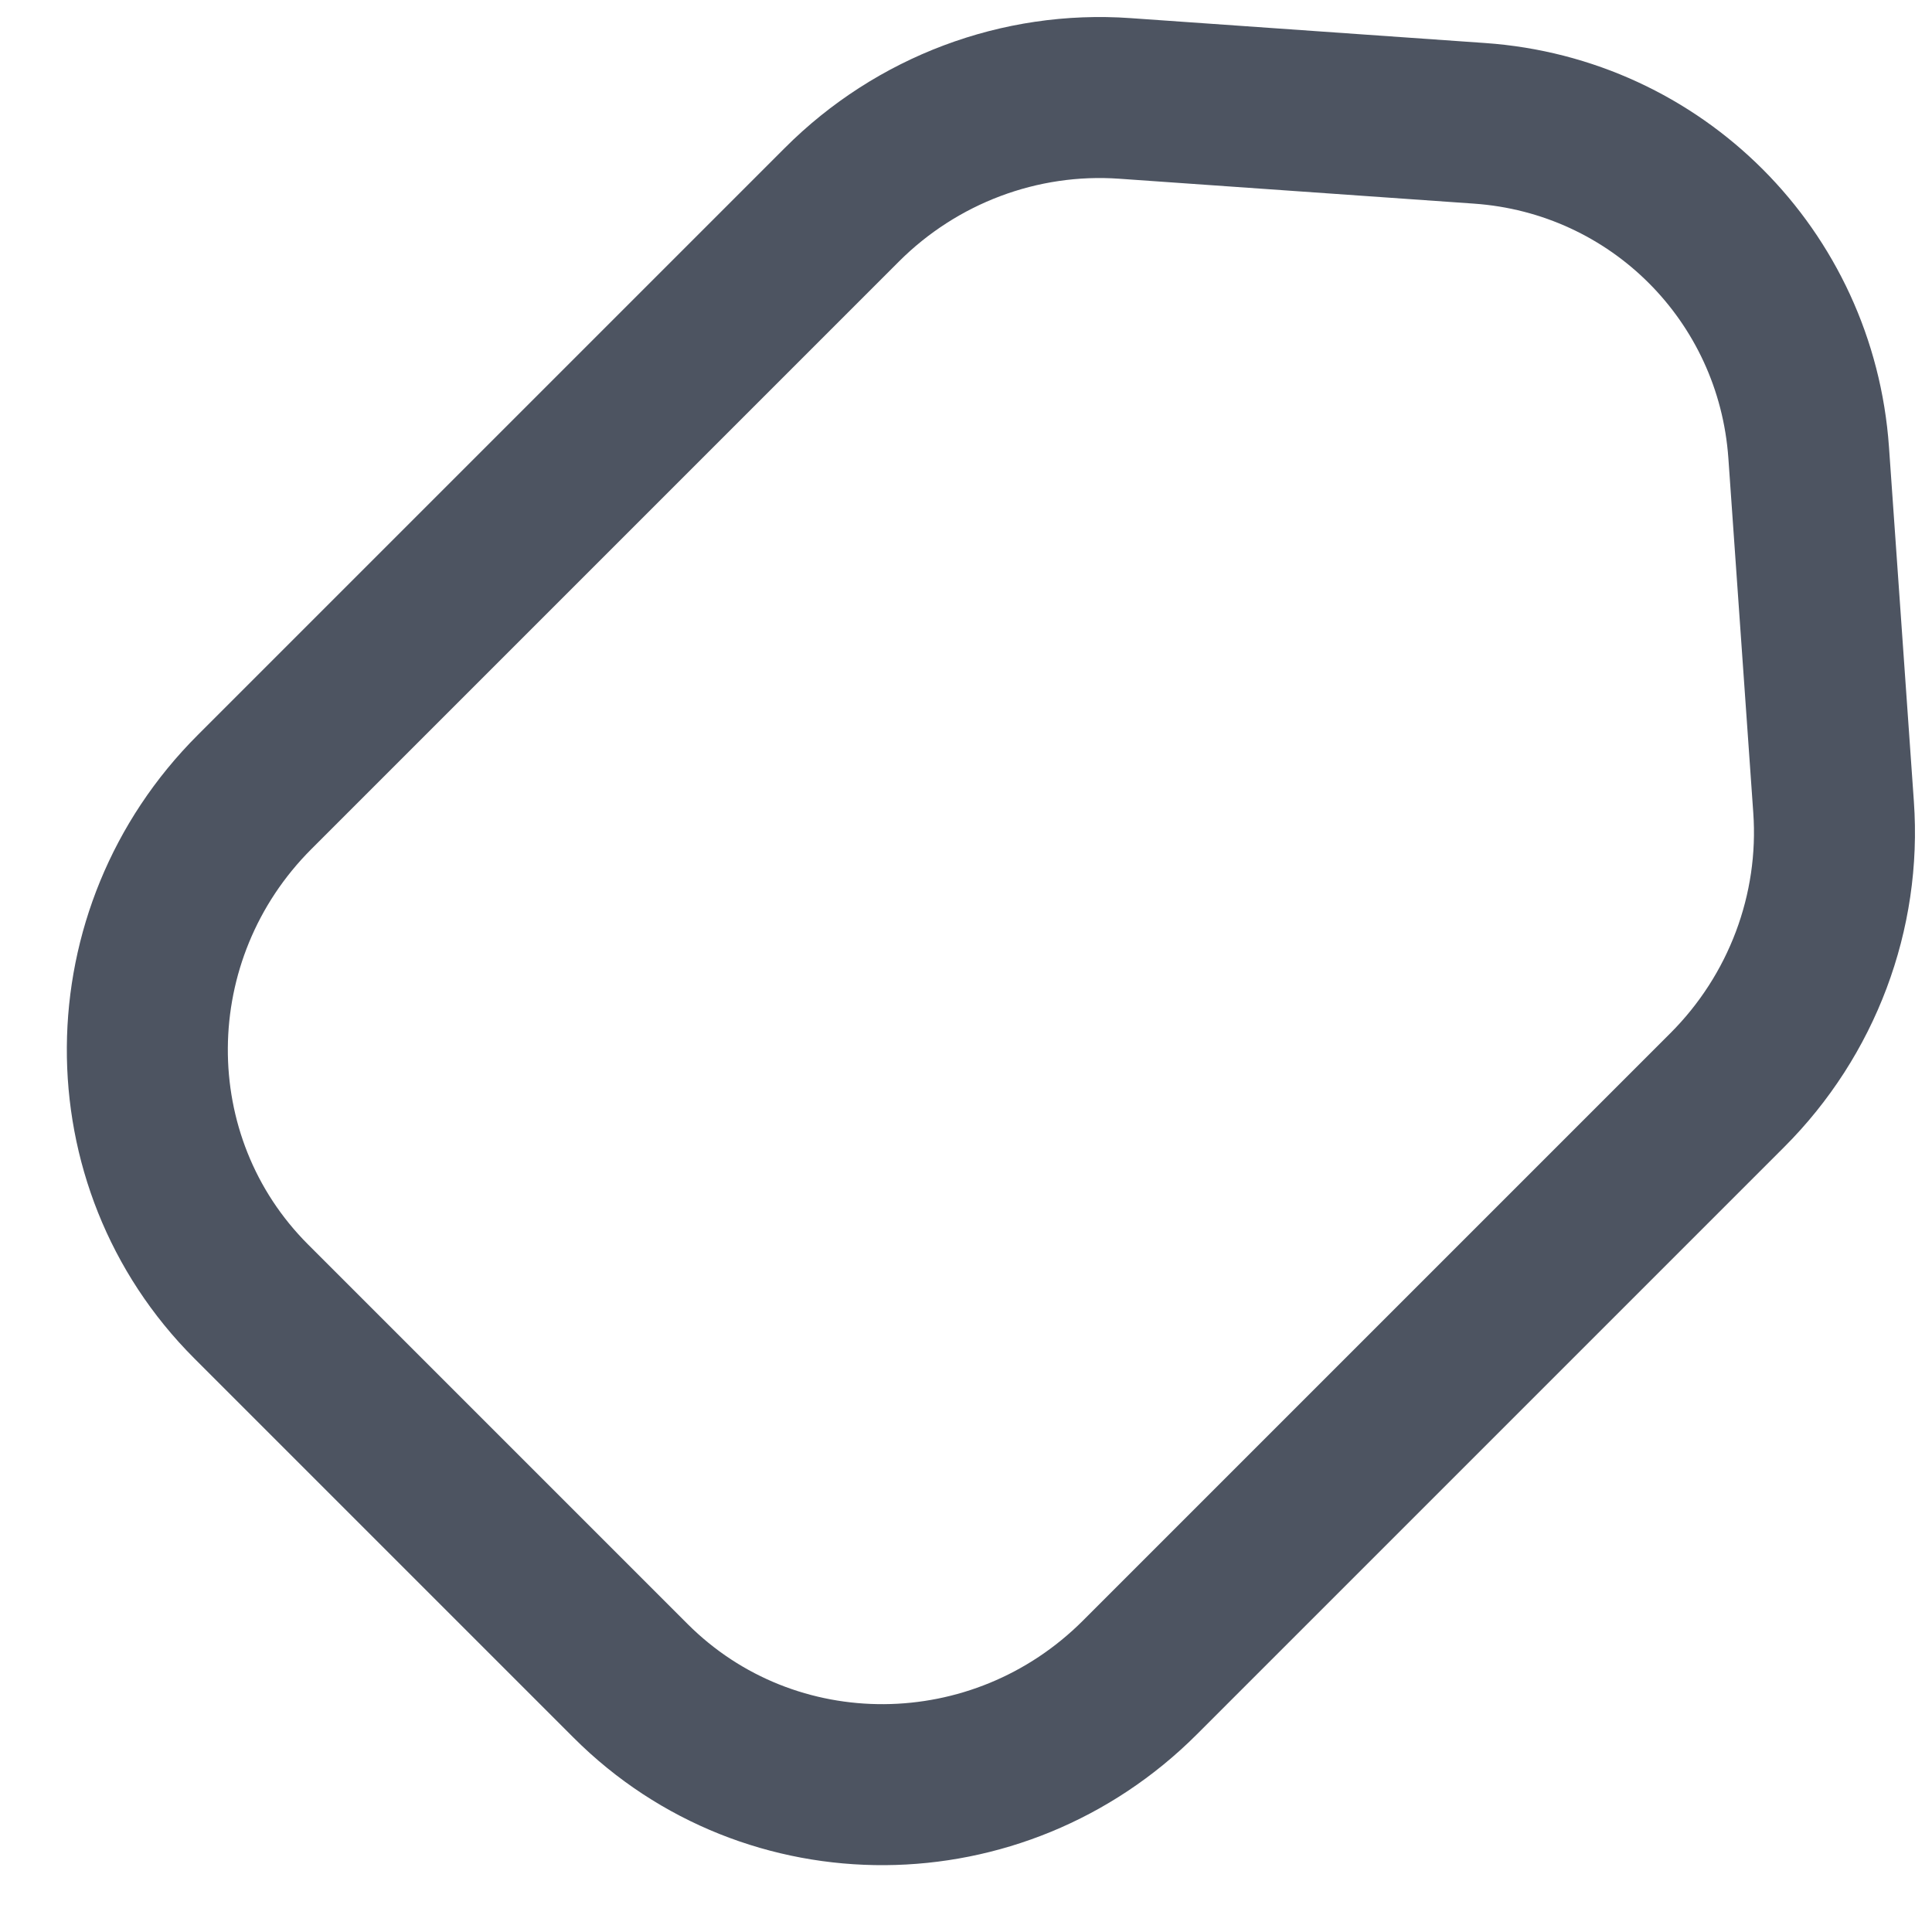 <svg width="18" height="18" viewBox="0 0 18 18" fill="none" xmlns="http://www.w3.org/2000/svg">
    <path d="M7.843 1.908C8.54 1.21 9.504 0.848 10.48 0.917L13.784 1.149C15.433 1.264 16.735 2.567 16.851 4.217L17.083 7.52C17.152 8.496 16.79 9.46 16.092 10.157L10.621 15.628C9.302 16.948 7.177 16.962 5.875 15.66L2.34 12.125C1.038 10.823 1.052 8.698 2.372 7.379L7.843 1.908Z" stroke="#4D5461" stroke-width="1.5" stroke-linejoin="round"/>
</svg>
